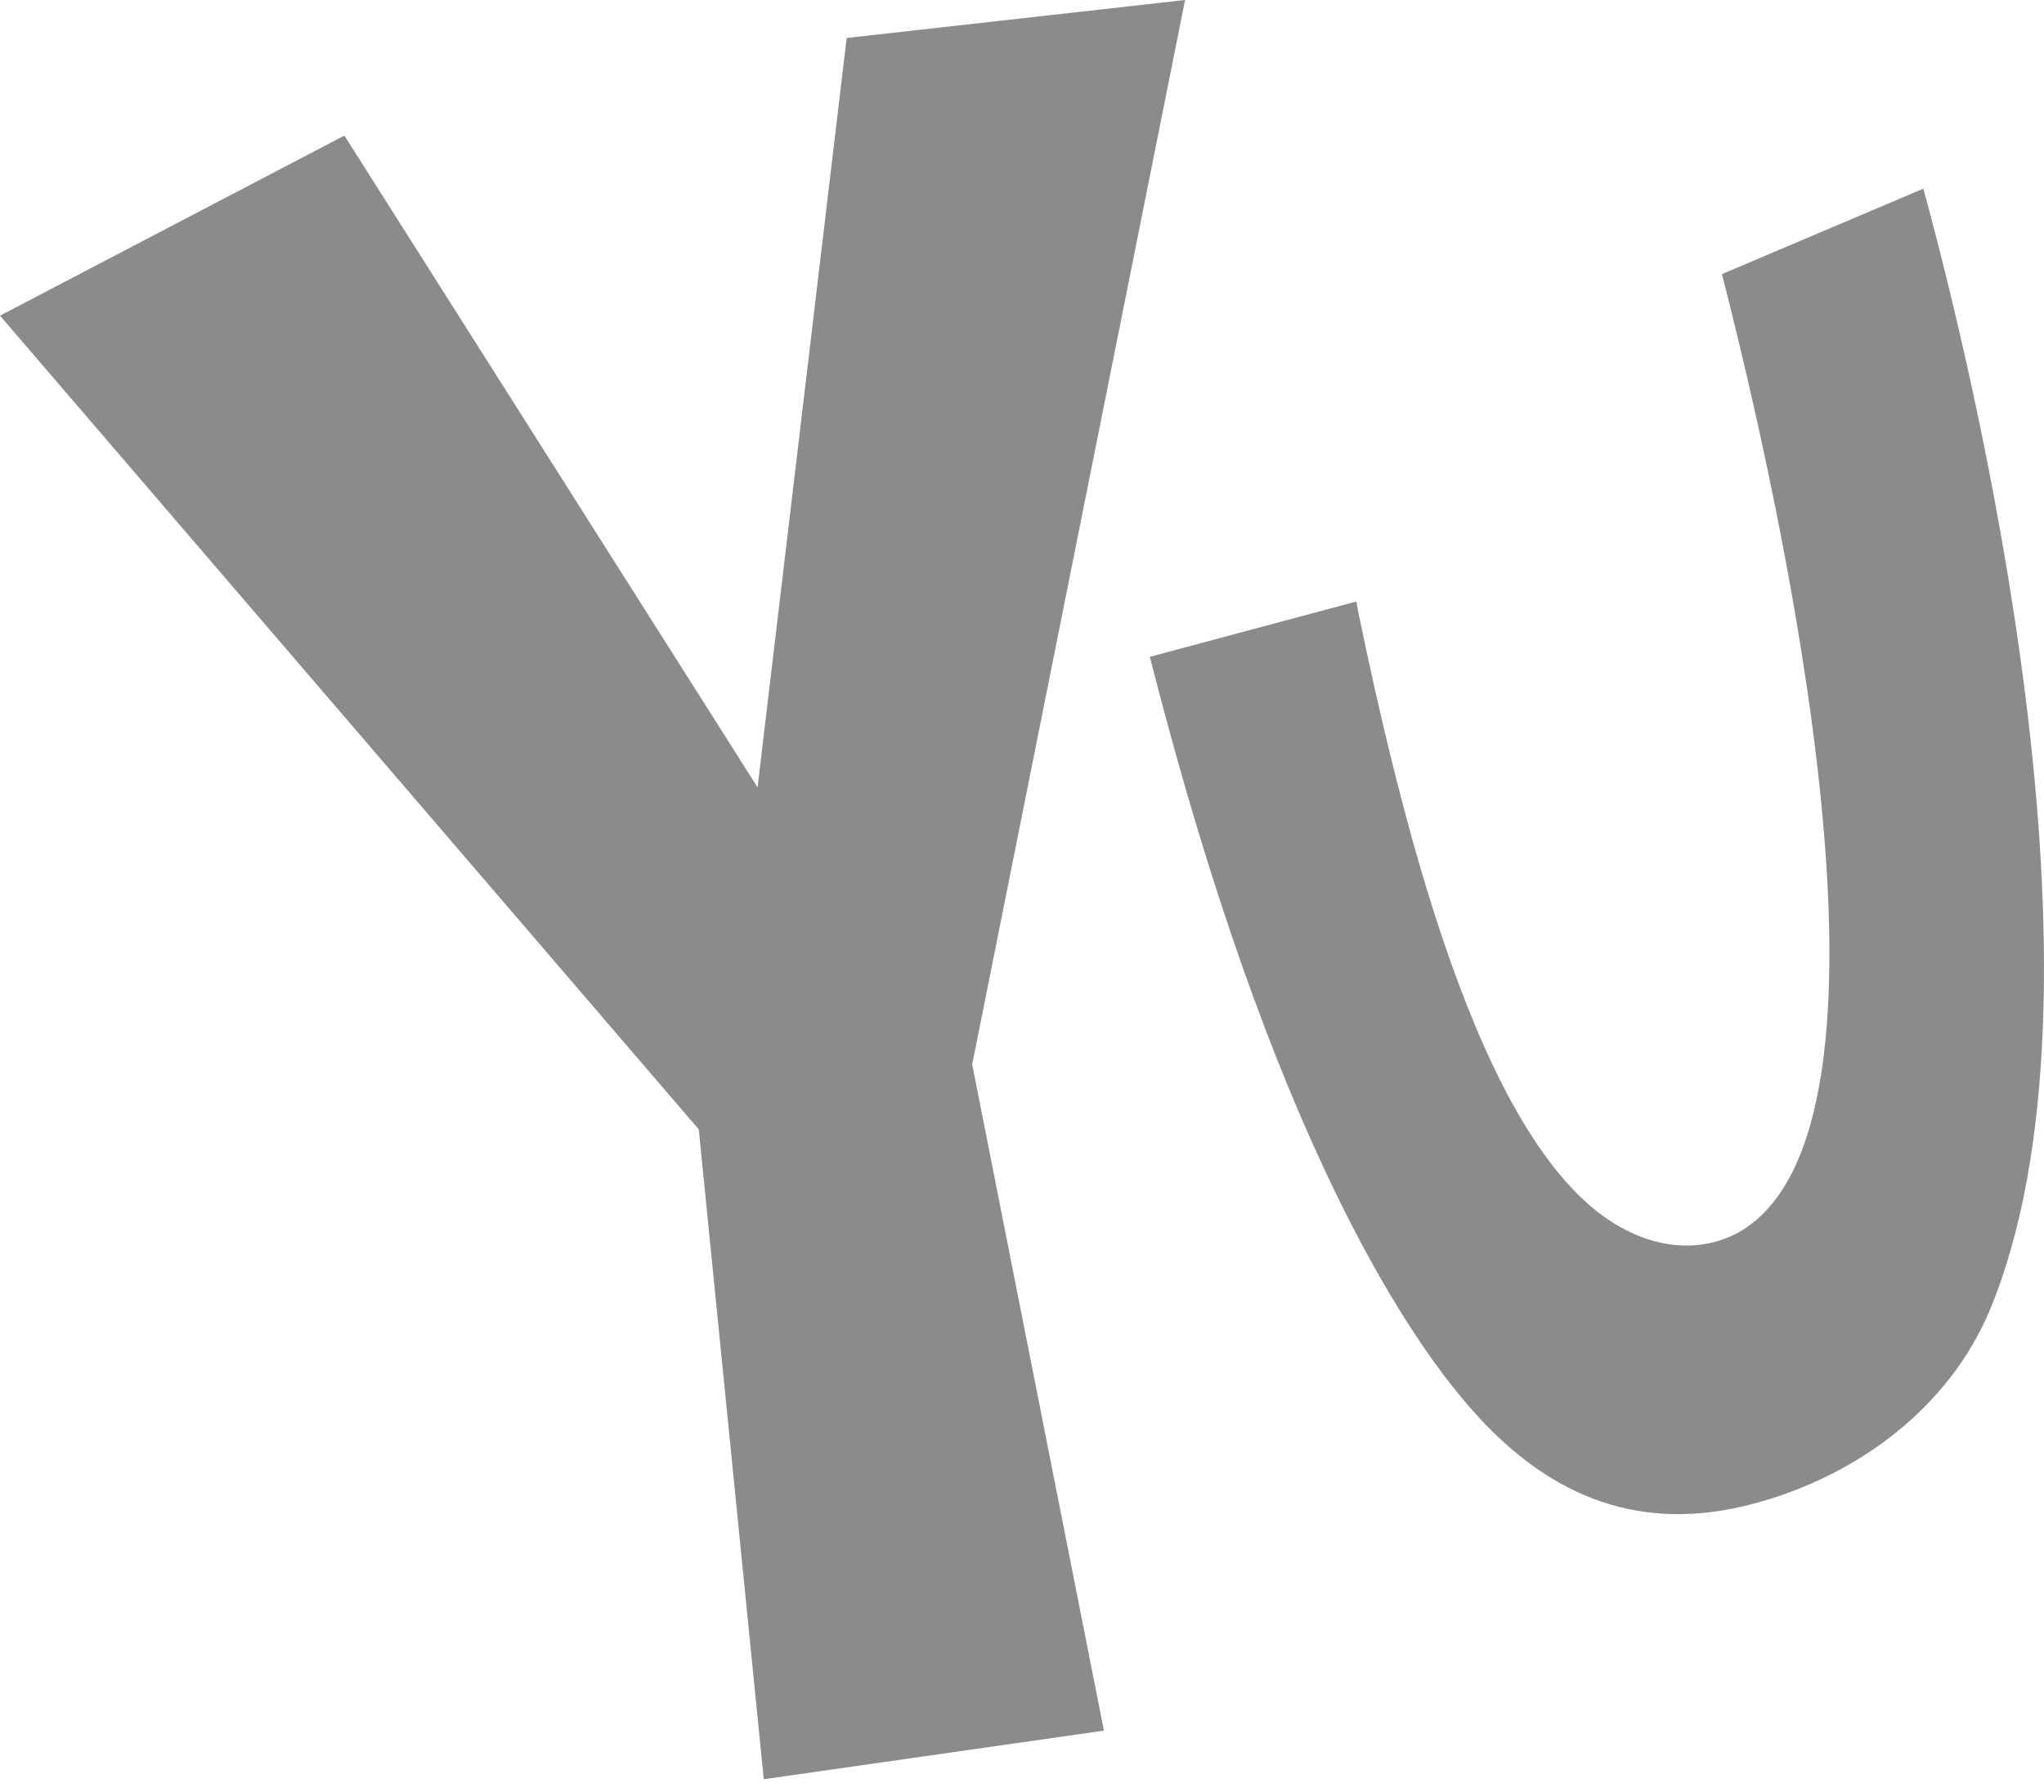 <svg width="65" height="57" viewBox="0 0 65 57" fill="none" xmlns="http://www.w3.org/2000/svg">
<path d="M61.163 6C62.729 11.733 67.555 31.415 63.266 41.692C61.969 44.758 59.09 46.932 55.776 47.82C52.296 48.752 49.339 47.742 46.753 44.772C44.602 42.315 40.424 35.966 36.635 21.157L36.564 20.89L43.135 19.129L43.185 19.43C44.728 26.858 47.286 36.96 51.75 39.141C52.855 39.703 54.139 39.817 55.286 39.195C61.121 35.914 56.621 16.002 54.759 8.717L61.163 6Z" fill="#8B8B8B"/>
<path d="M37.686 -0L30.916 33.853L35.105 55.04L24.288 56.586L22.221 35.918L9.9423e-05 10.039L10.952 4.312L24.091 25.041L26.924 1.208L37.686 -0Z" fill="#8B8B8B"/>
</svg>
